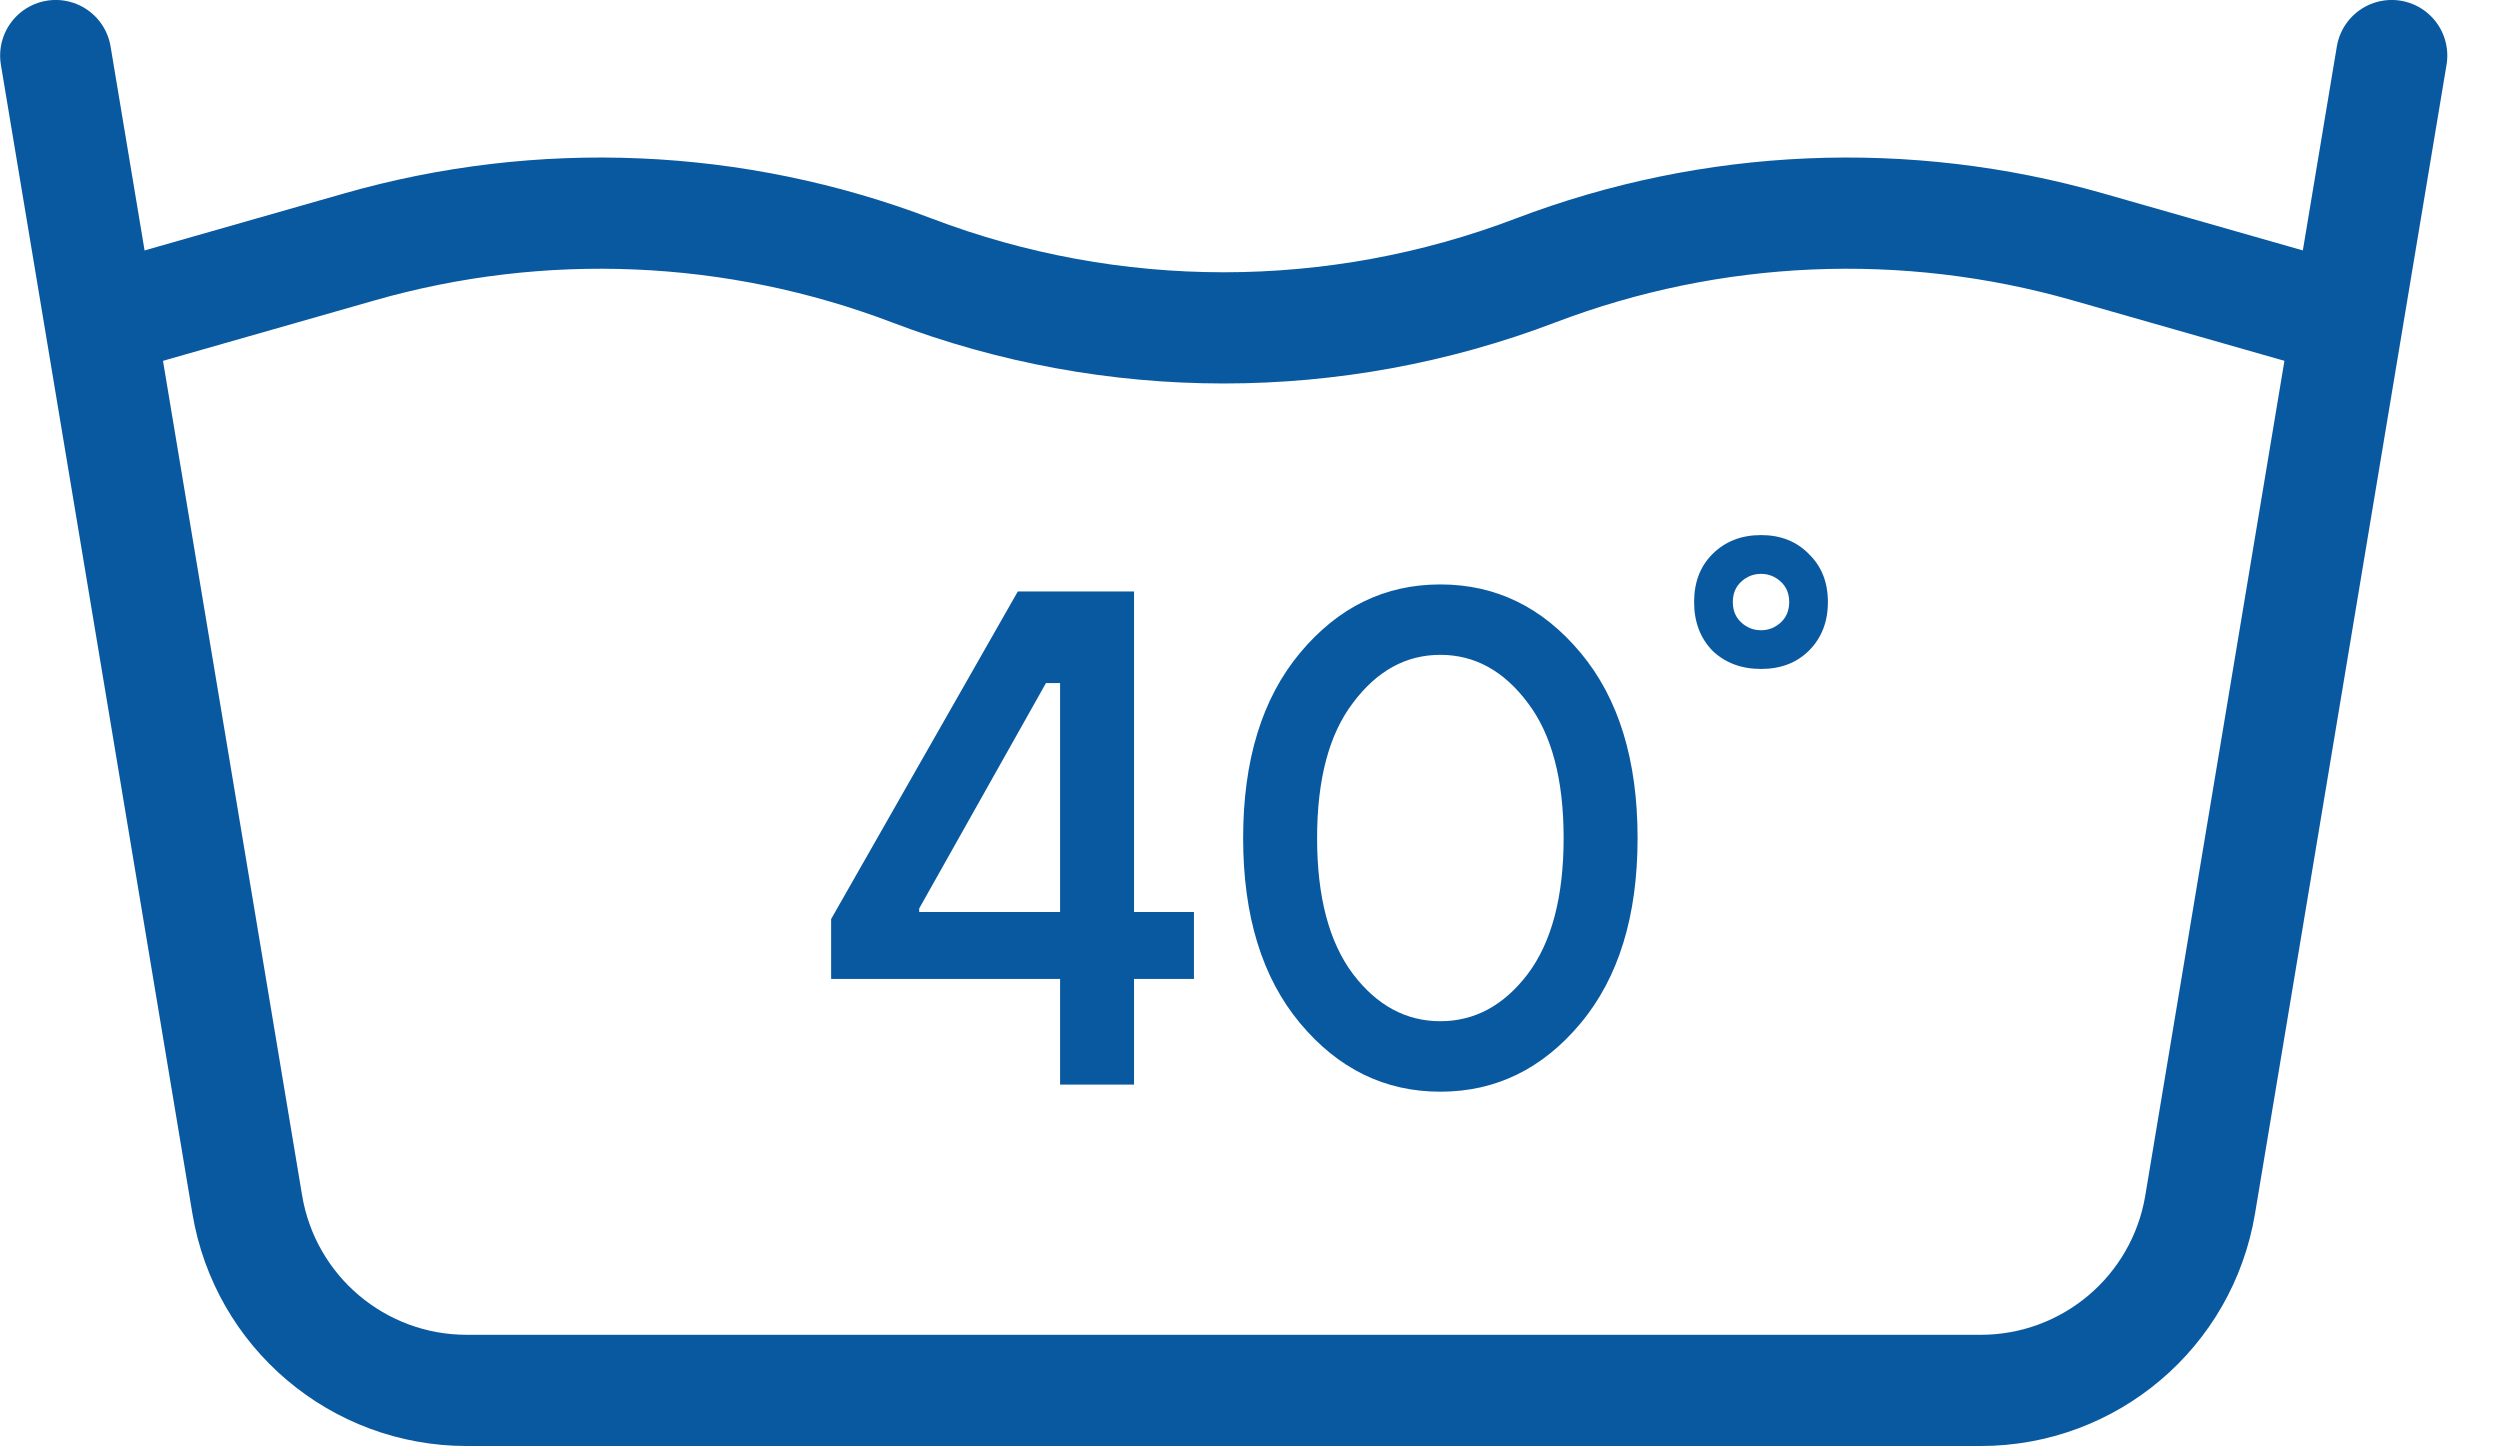 <svg width="31" height="18" viewBox="0 0 31 18" fill="none" xmlns="http://www.w3.org/2000/svg">
<path d="M0.691 0.689L3.066 14.936C3.288 16.266 4.438 17.241 5.787 17.241H24.561C25.91 17.241 27.061 16.266 27.282 14.936L29.657 0.689" stroke="#0959A1" stroke-width="1.379" stroke-linecap="round" stroke-linejoin="round"/>
<path d="M0.691 4.137L4.459 3.061C6.714 2.417 9.117 2.519 11.308 3.354V3.354C13.798 4.303 16.55 4.303 19.04 3.354V3.354C21.231 2.519 23.634 2.417 25.889 3.061L29.657 4.137" stroke="#0959A1" stroke-width="1.379"/>
<path d="M10.306 12.139V11.396L12.621 7.334H14.062V11.309H14.805V12.139H14.062V13.449H13.145V12.139H10.306ZM11.398 11.309H13.145V8.47H12.97L11.398 11.265V11.309ZM18.944 12.078C19.241 11.682 19.389 11.12 19.389 10.392C19.389 9.664 19.241 9.105 18.944 8.715C18.647 8.318 18.286 8.12 17.86 8.12C17.435 8.12 17.074 8.318 16.777 8.715C16.48 9.105 16.332 9.664 16.332 10.392C16.332 11.12 16.48 11.682 16.777 12.078C17.074 12.468 17.435 12.663 17.86 12.663C18.286 12.663 18.647 12.468 18.944 12.078ZM16.122 8.094C16.594 7.529 17.173 7.247 17.86 7.247C18.548 7.247 19.127 7.529 19.599 8.094C20.071 8.659 20.306 9.425 20.306 10.392C20.306 11.358 20.071 12.124 19.599 12.689C19.127 13.254 18.548 13.537 17.86 13.537C17.173 13.537 16.594 13.254 16.122 12.689C15.65 12.124 15.415 11.358 15.415 10.392C15.415 9.425 15.65 8.659 16.122 8.094ZM22.431 8.068C22.279 8.219 22.081 8.295 21.837 8.295C21.592 8.295 21.391 8.219 21.234 8.068C21.082 7.911 21.007 7.71 21.007 7.465C21.007 7.221 21.082 7.023 21.234 6.871C21.391 6.714 21.592 6.635 21.837 6.635C22.081 6.635 22.279 6.714 22.431 6.871C22.588 7.023 22.666 7.221 22.666 7.465C22.666 7.71 22.588 7.911 22.431 8.068ZM21.592 7.719C21.662 7.783 21.743 7.815 21.837 7.815C21.93 7.815 22.011 7.783 22.081 7.719C22.151 7.655 22.186 7.57 22.186 7.465C22.186 7.36 22.151 7.276 22.081 7.212C22.011 7.148 21.93 7.116 21.837 7.116C21.743 7.116 21.662 7.148 21.592 7.212C21.522 7.276 21.487 7.36 21.487 7.465C21.487 7.57 21.522 7.655 21.592 7.719Z" fill="#0959A1"/>
</svg>

